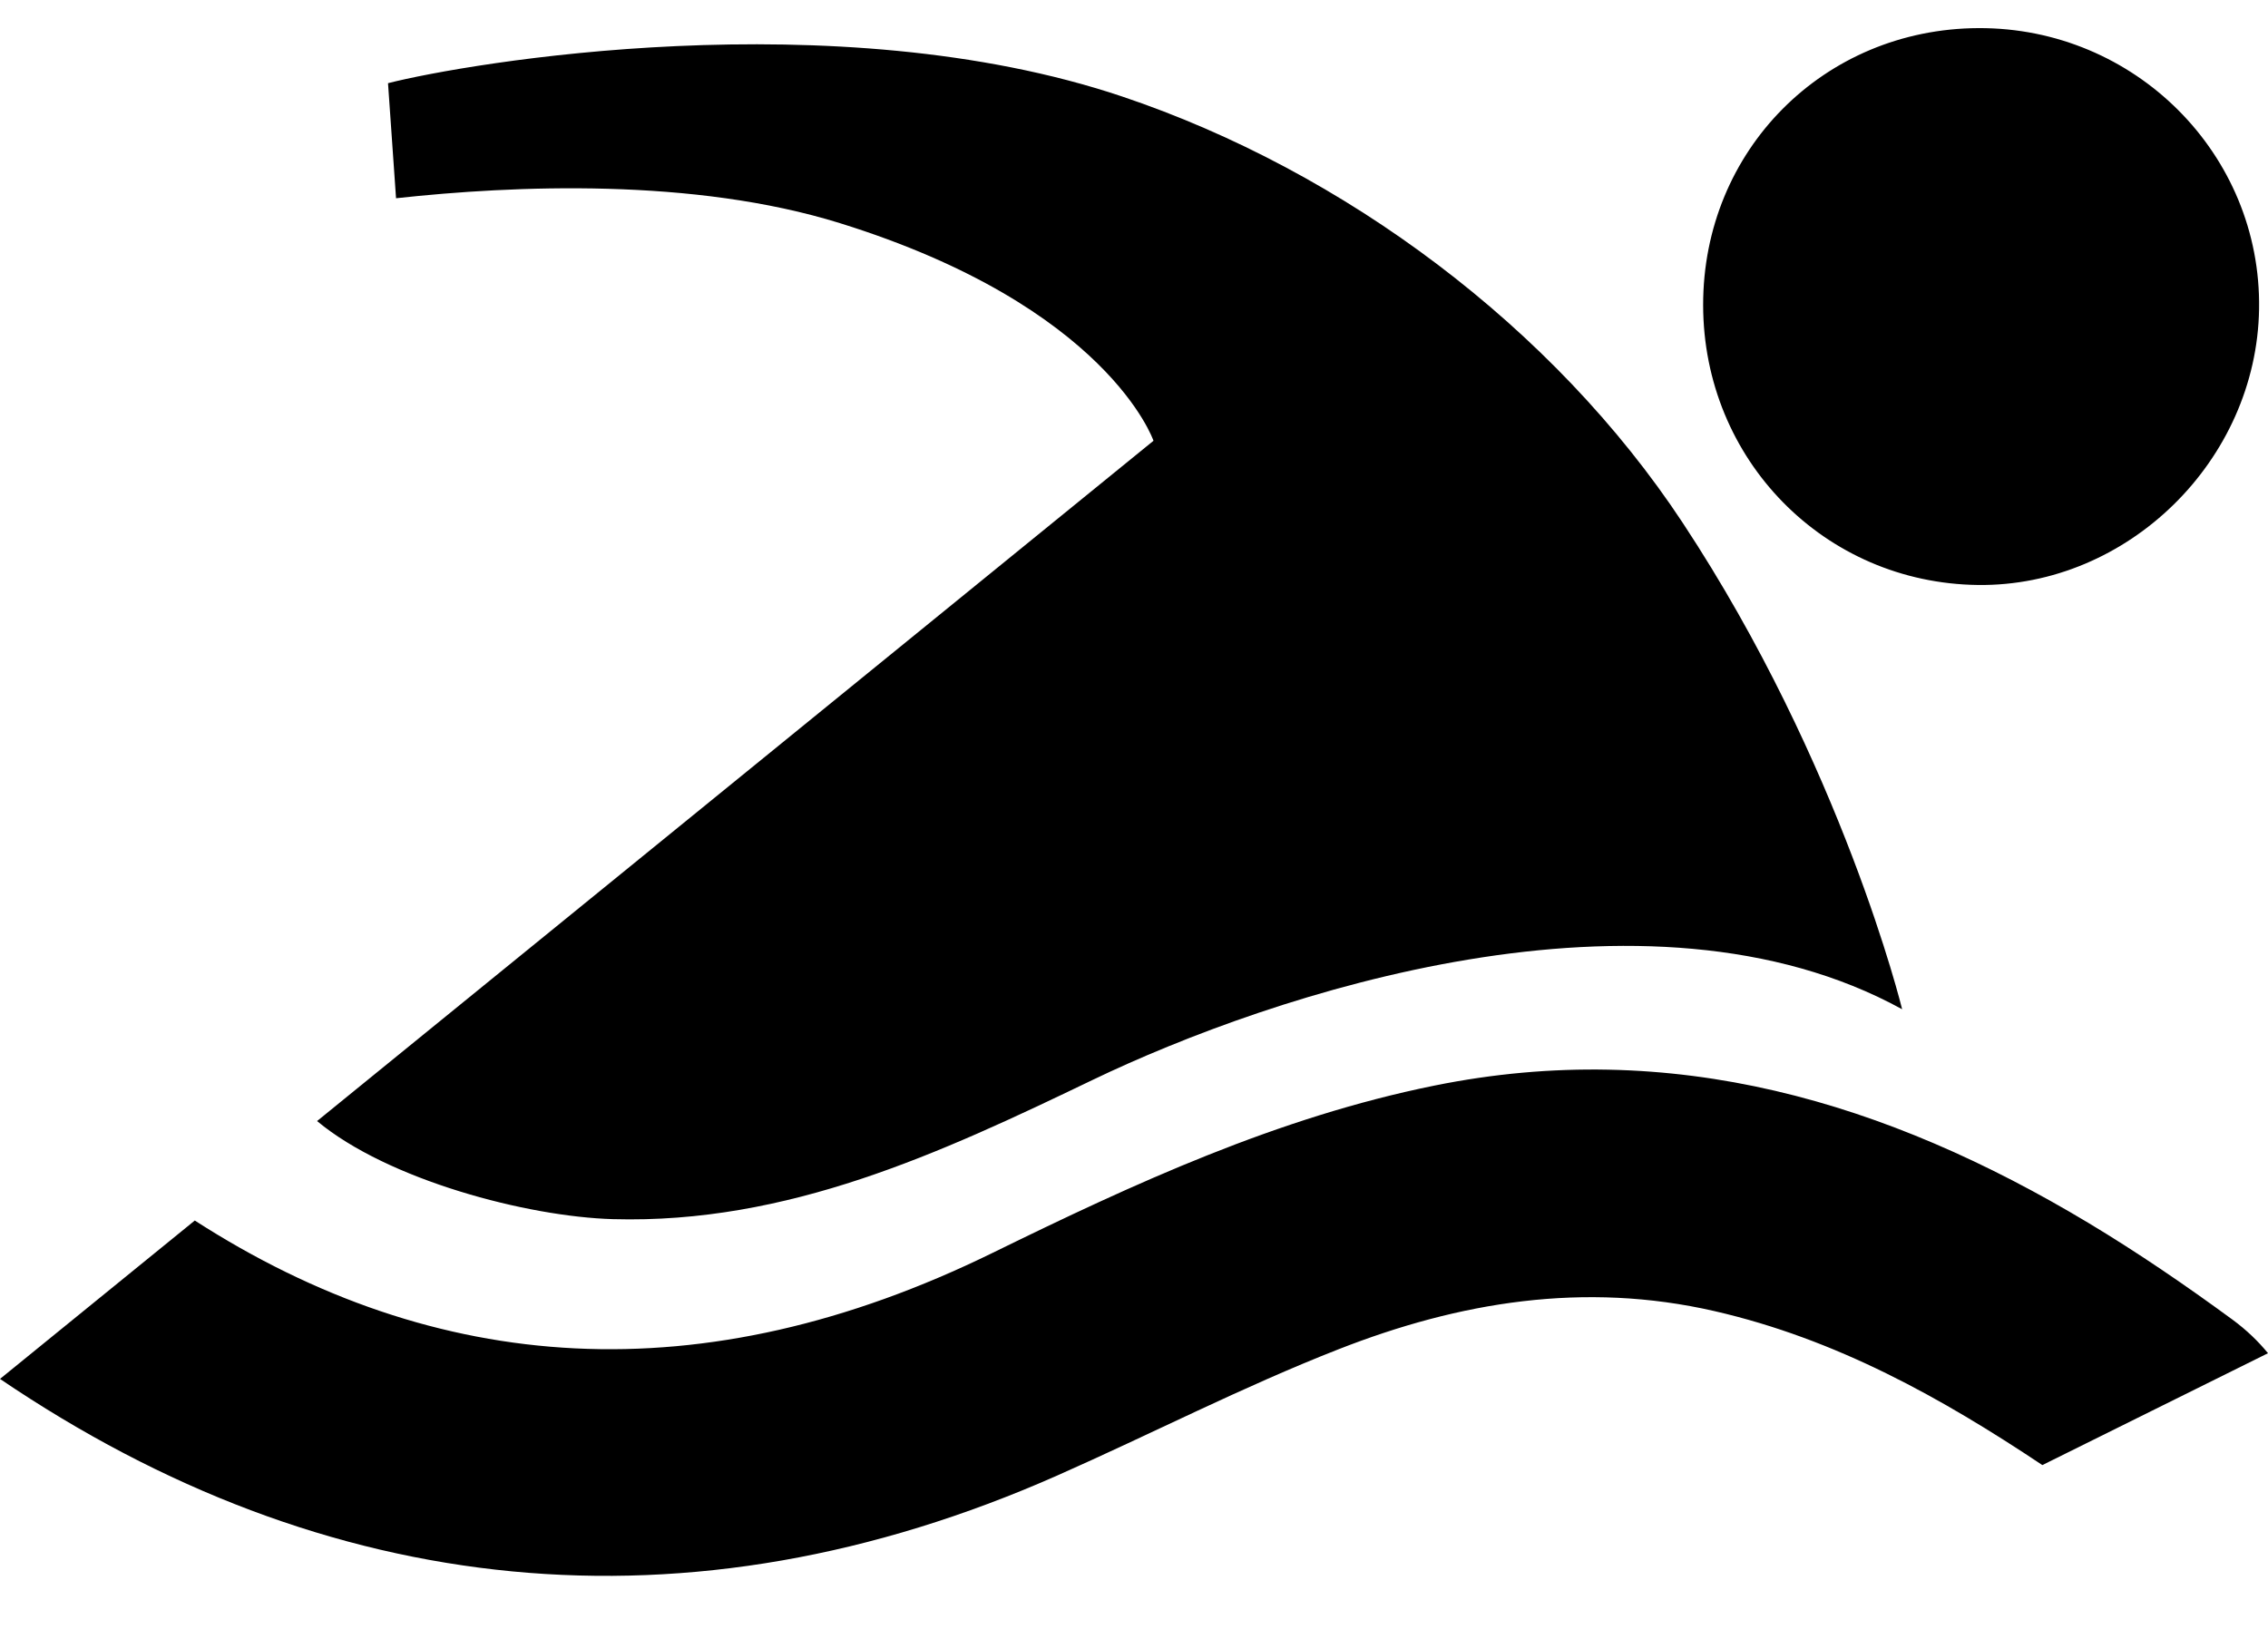 <?xml version="1.0" encoding="utf-8"?>
<svg width="80.271" height="58.019" viewBox="9.865 21.609 80.271 58.019" xmlns="http://www.w3.org/2000/svg">
  <path fill-rule="evenodd" clip-rule="evenodd" d="M79.867,42.317c5.307,0.066,9.869-4.412,9.953-9.769  c0.088-5.481-4.396-9.969-9.932-9.944c-5.475,0.024-9.75,4.327-9.744,9.805C70.15,37.884,74.438,42.25,79.867,42.317z   M88.873,68.319c-1.646-1.207-3.338-2.364-5.086-3.415c-7.148-4.291-14.729-6.572-23.156-4.865  C55.09,61.16,50.016,63.5,44.996,65.96c-10.295,5.046-19.699,4.351-28.237-1.145l-6.894,5.607  c11.537,7.823,24.331,9.206,37.413,3.422c3.33-1.472,6.572-3.145,9.957-4.47c4.275-1.676,8.695-2.412,13.313-1.352  c4.303,0.988,8.023,3.063,11.602,5.45l7.986-3.96C89.799,69.1,89.387,68.697,88.873,68.319z M31.557,64.766  c6.185,0.174,11.569-2.325,16.958-4.918c6.379-3.068,19.61-7.488,28.672-2.512c0,0-2.105-8.643-7.771-17.227  c-4.557-6.905-11.967-12.439-19.833-15.083c-10.166-3.417-23.186-1.188-25.985-0.472l0.284,4.073  c4.191-0.459,10.532-0.729,15.711,0.882c9.488,2.952,11.097,7.703,11.097,7.703L21.087,61.294  C23.59,63.379,28.522,64.68,31.557,64.766z" transform="matrix(1, 0, 0, 1, -7.105427357601002e-15, 0)"/>
</svg>